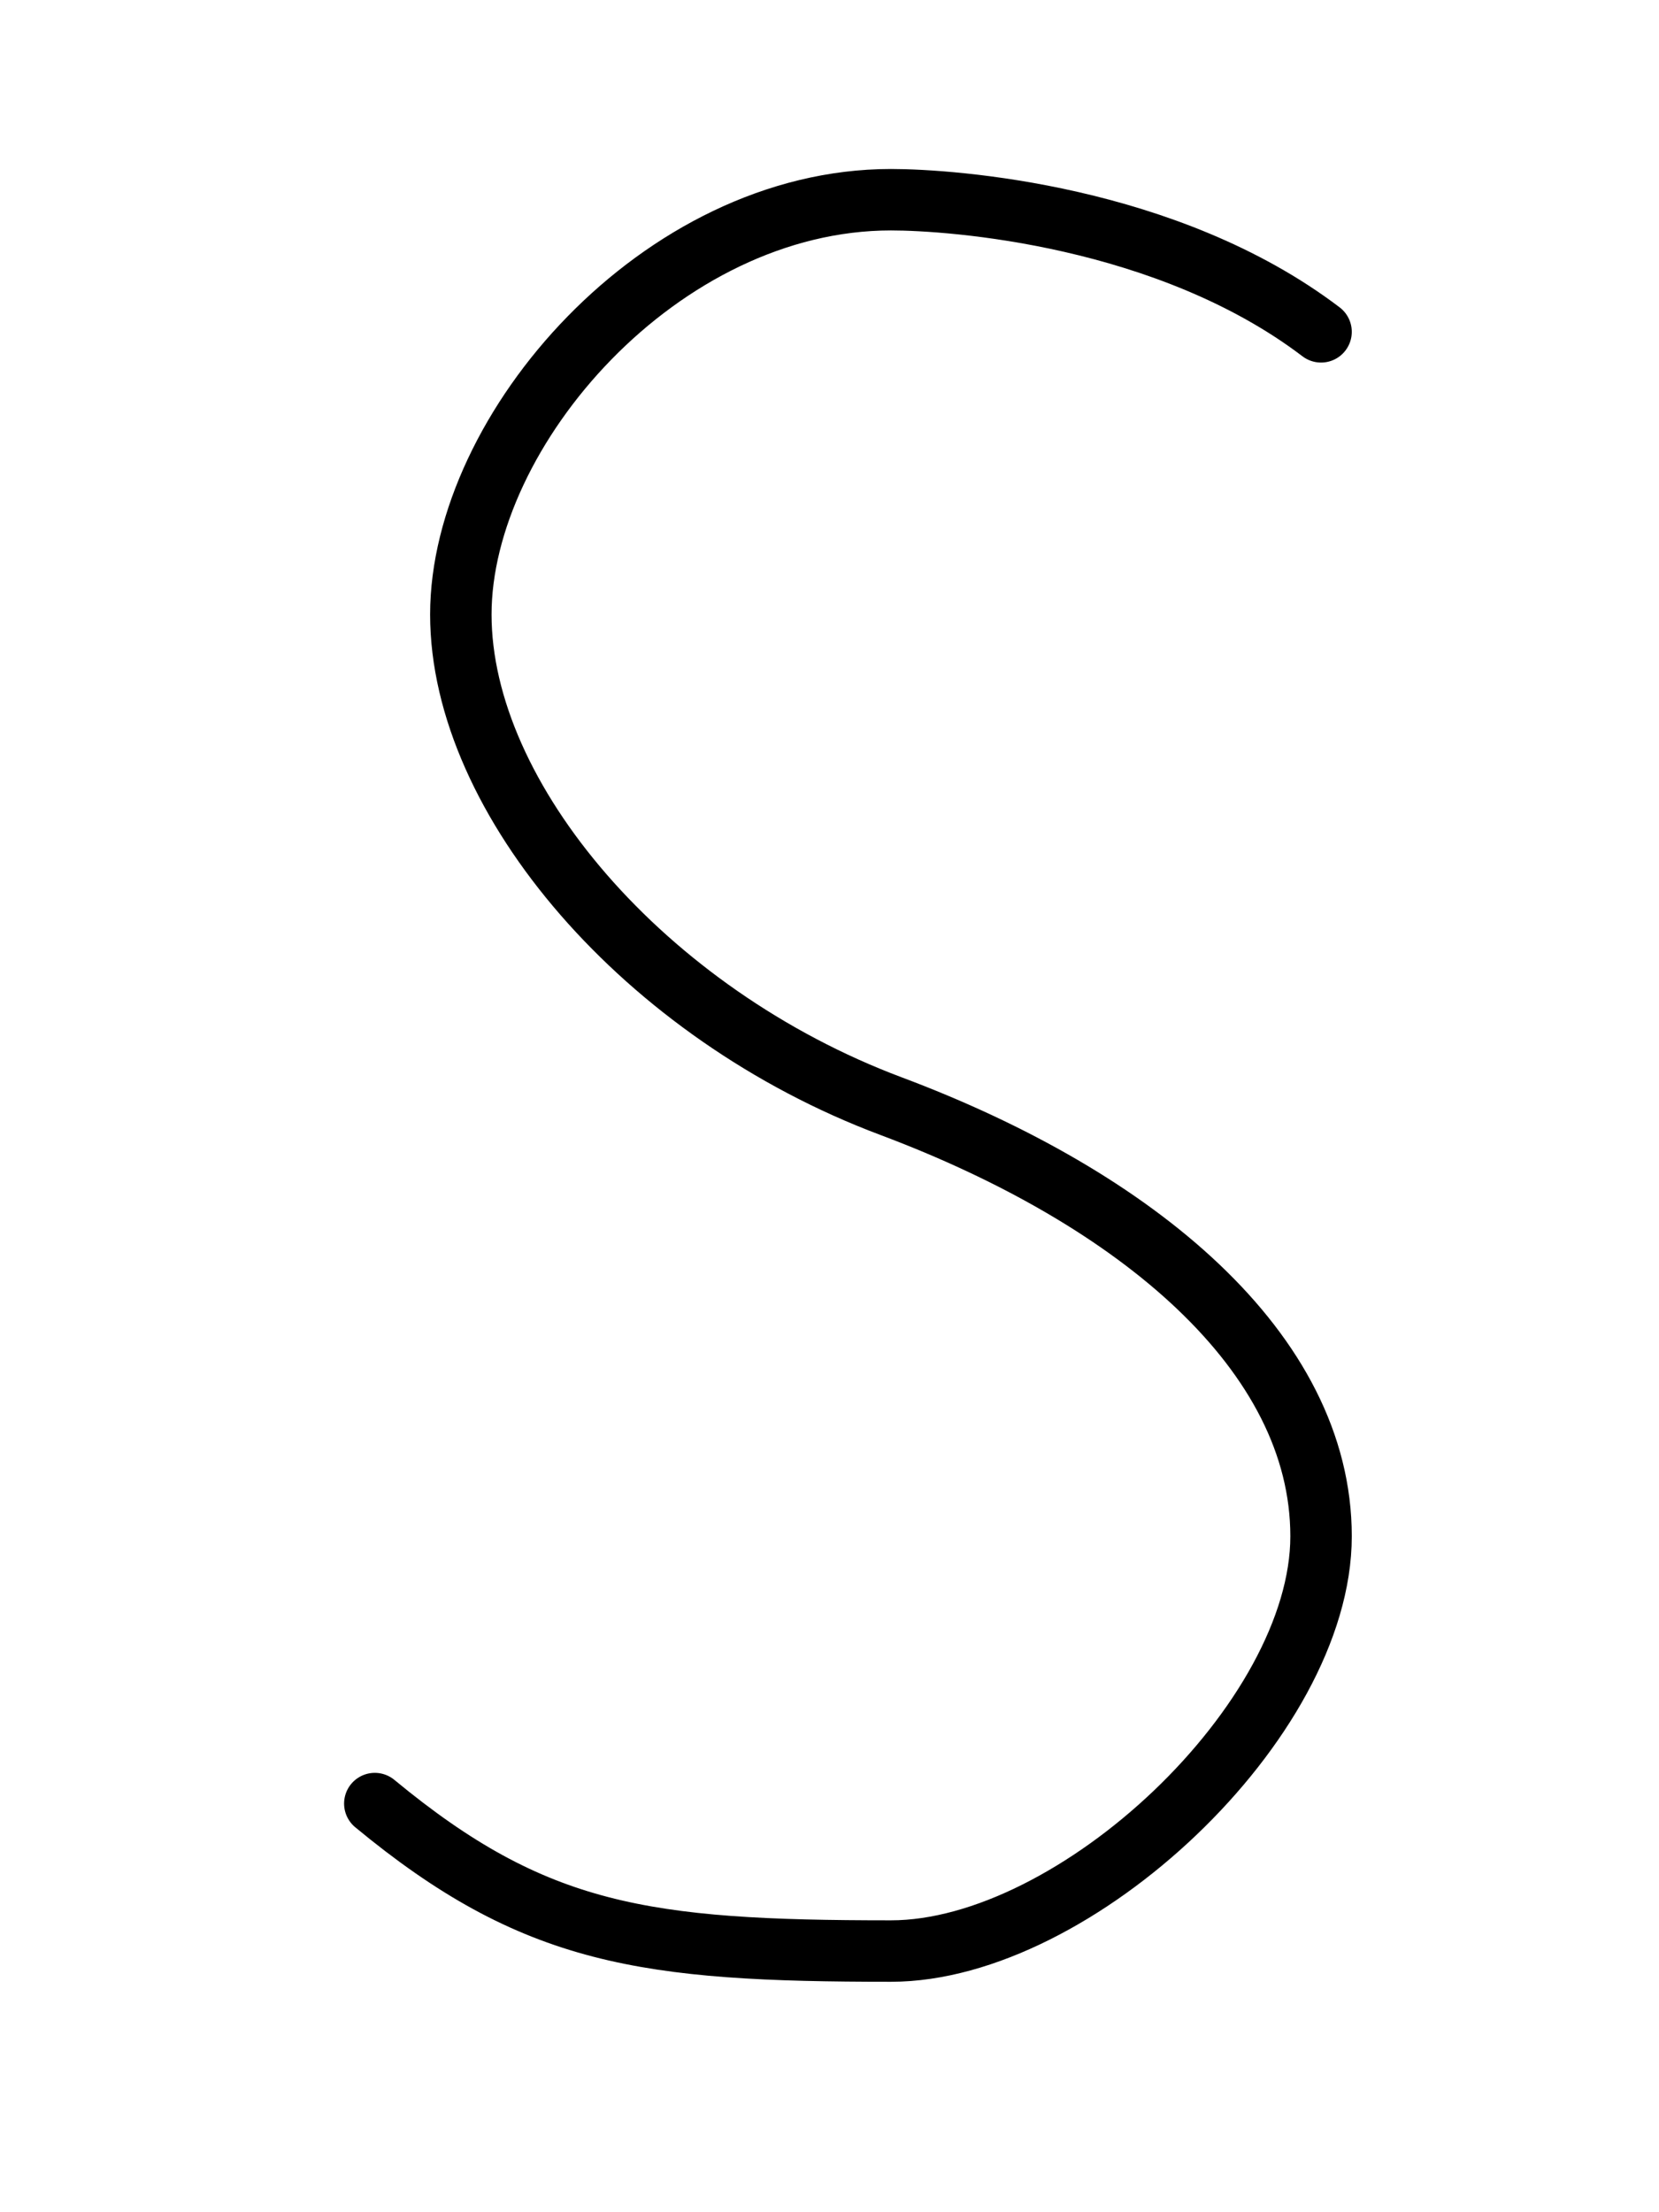 <svg width='540' height='720' xmlns="http://www.w3.org/2000/svg" viewbox='0 0 540 720' xmlns:xlink= "http://www.w3.org/1999/xlink">
  <!-- the shapes and stuff will go here -->
  <path d='M 21.5 5.4
  
           C 19 3.5 
           15.5 3.25 
           14.5 3.25
           
           C 10.75 3.25 
           7.5 7 
           7.5 10
           
           C 7.5 13 
           10.5 16.5 
           14.5 18
           
           C 18.5 19.5 
           21.5 22 
           21.5 25
           
           C 21.5 28 
           17.5 31.75 
           14.5 31.75
           
           C 10.5 31.75 
           8.7 31.5 
           6.1 29.35' 
           
           fill='none' stroke='#000' stroke-width='1' transform='scale(20)' stroke-linejoin='round' stroke-linecap='round' />
</svg>
